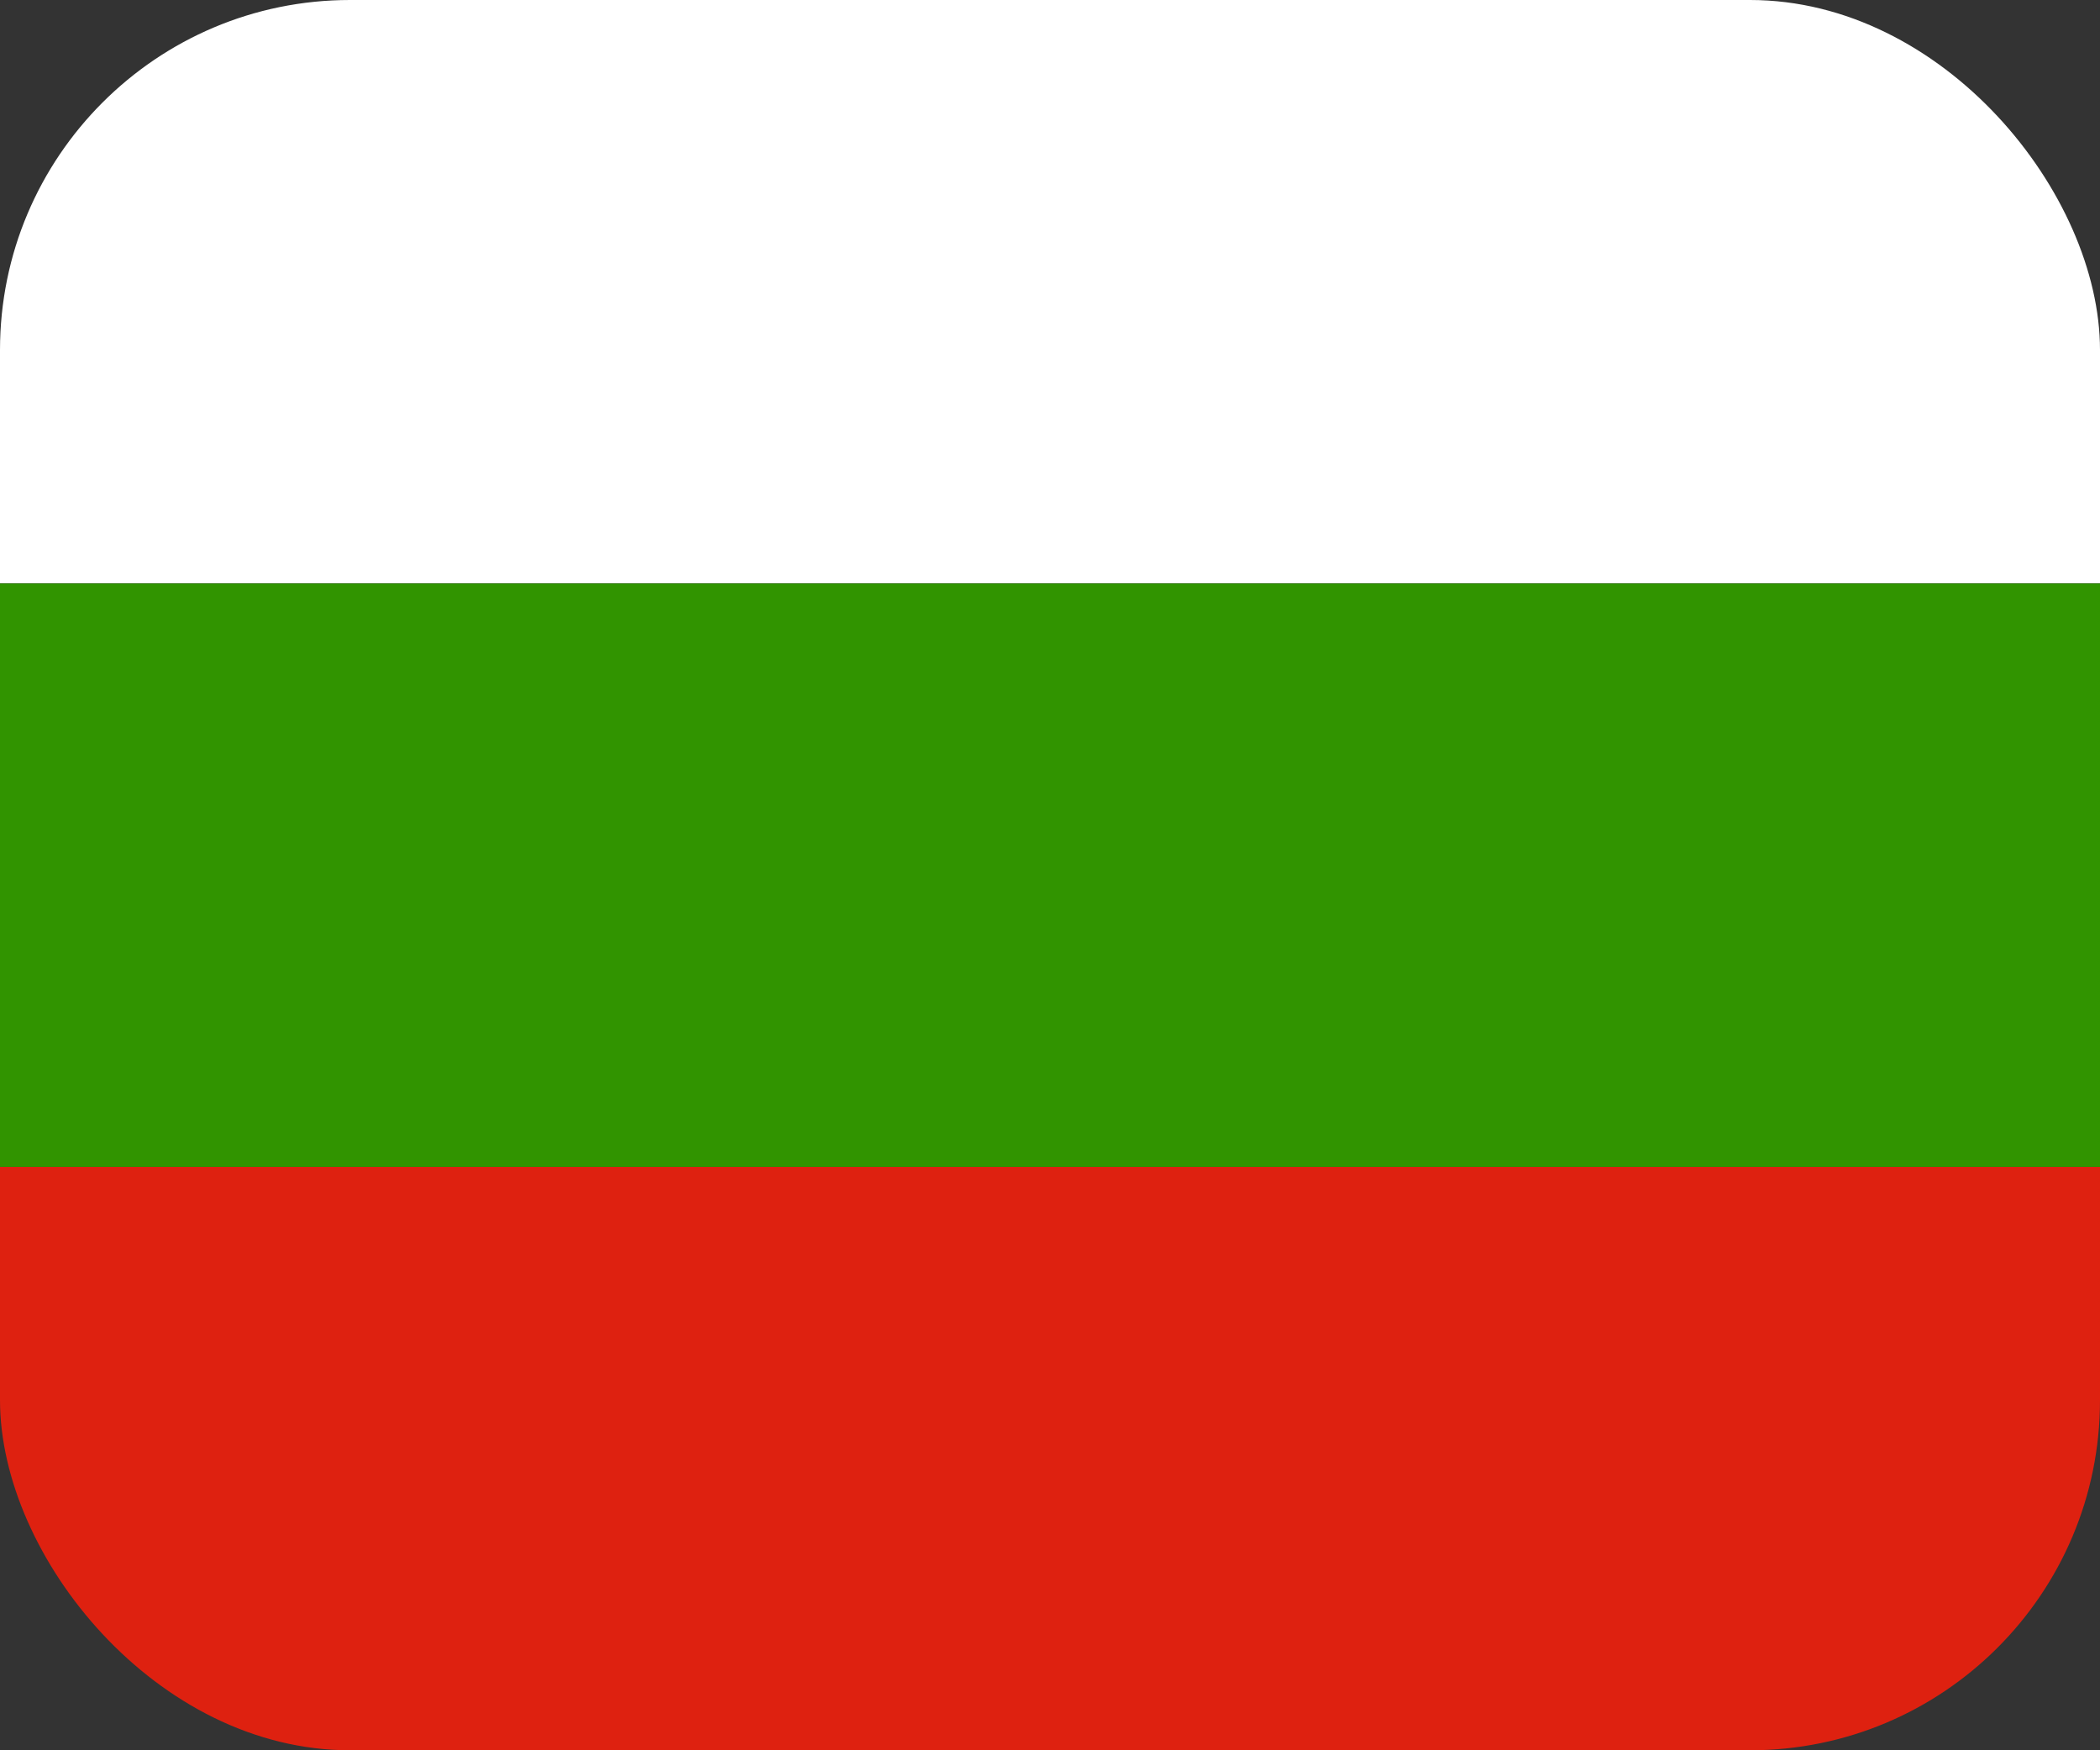 <svg width="24" height="20" viewBox="0 0 24 20" fill="none" xmlns="http://www.w3.org/2000/svg">
<rect x="0" y="0" width="24" height="20" fill="#333333" stroke="none"/>
<g clip-path="url(#clip0_275_23285)">
<path fill-rule="evenodd" clip-rule="evenodd" d="M0 13.333H24V20H0V13.333Z" fill="#DE2110"/>
<path fill-rule="evenodd" clip-rule="evenodd" d="M0 0H24V6.667H0V0Z" fill="white"/>
<path fill-rule="evenodd" clip-rule="evenodd" d="M0 6.667H24V13.334H0V6.667Z" fill="#319400"/>
</g>
<defs>
<clipPath id="clip0_275_23285">
<rect width="24" height="20" rx="4" fill="white"/>
</clipPath>
</defs>
</svg>
